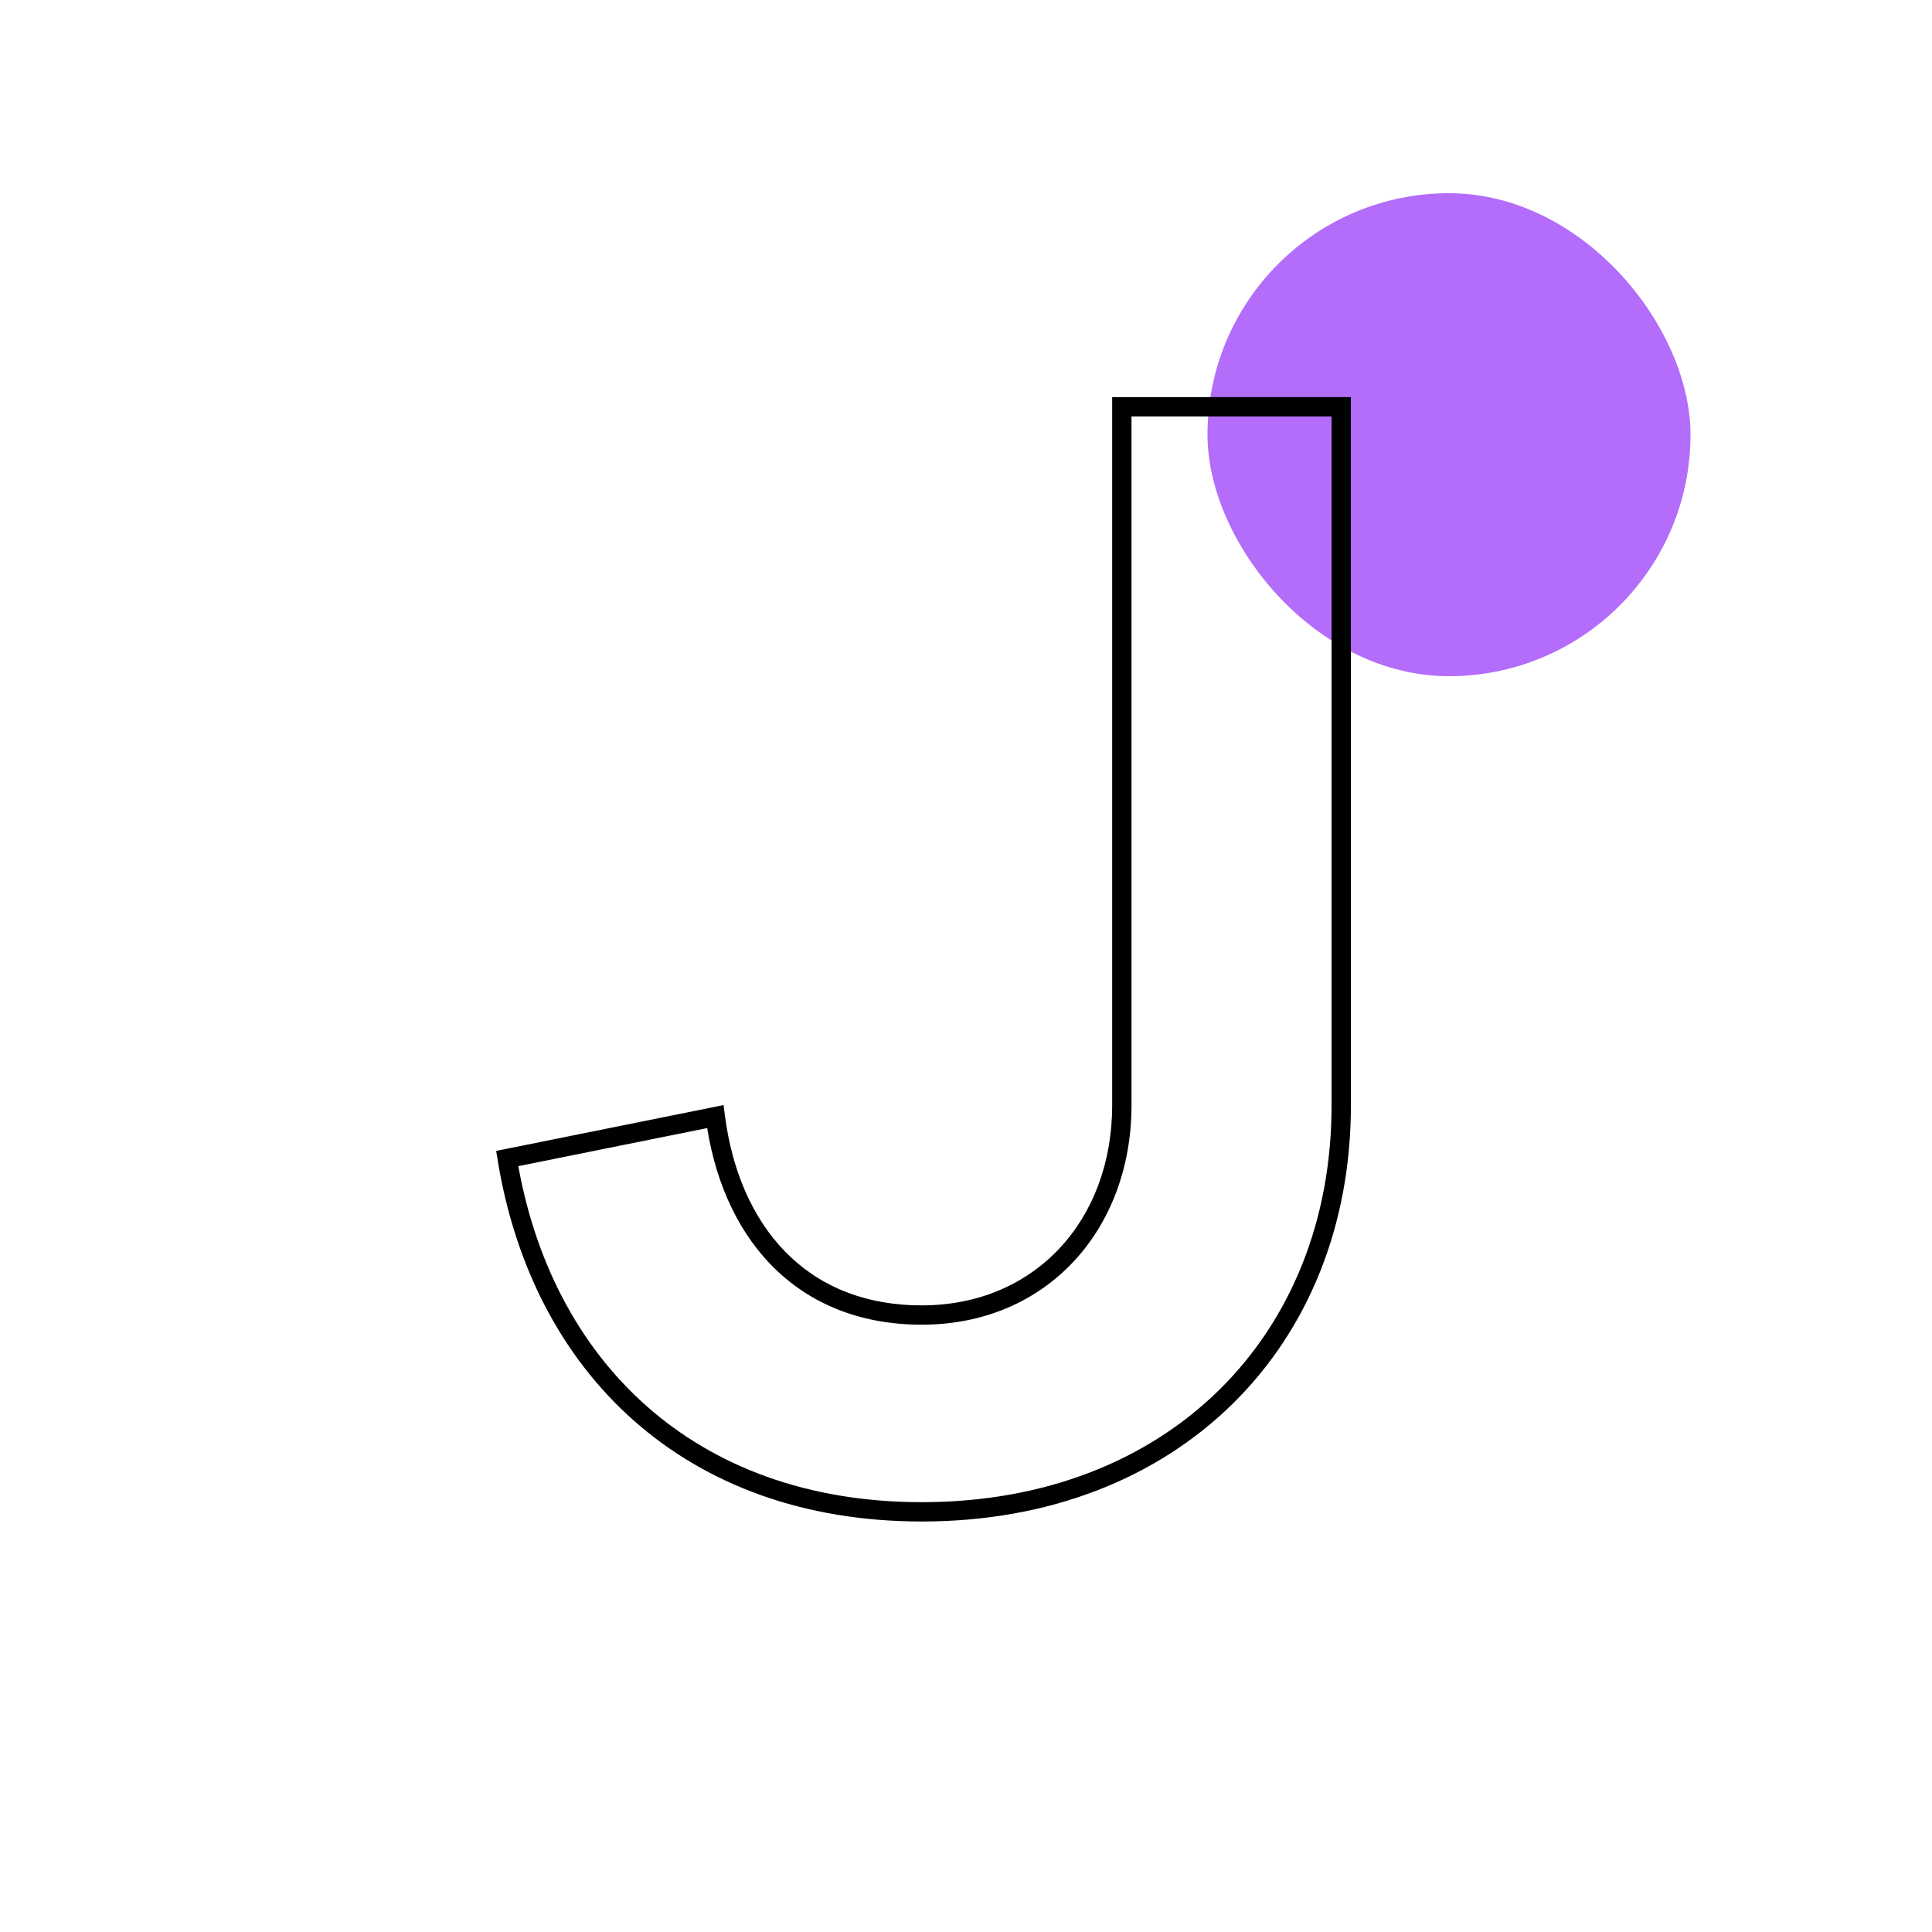 <svg width="200" height="200" viewBox="0 0 200 200" fill="none" xmlns="http://www.w3.org/2000/svg">


<rect opacity="0.8" x="125" y="20" width="50" height="50" rx="25" fill="#A049F8"/>
<path d="M138.844 42.11H116.132V114.421C116.132 126.779 107.782 136.131 95.424 136.131C82.732 136.131 75.551 127.28 74.048 115.59L52.505 119.932C56.012 141.475 71.376 156.505 95.424 156.505C121.476 156.505 138.844 138.803 138.844 114.421V42.11Z" class="hover-purple" fill="transparent"/>
<path d="M138.844 42.11H139.844V41.11H138.844V42.11ZM116.132 42.11V41.11H115.132V42.11H116.132ZM74.048 115.59L75.04 115.462L74.903 114.398L73.85 114.61L74.048 115.59ZM52.505 119.932L52.307 118.952L51.363 119.142L51.518 120.093L52.505 119.932ZM138.844 41.11H116.132V43.11H138.844V41.11ZM115.132 42.11V114.421H117.132V42.11H115.132ZM115.132 114.421C115.132 126.291 107.168 135.131 95.424 135.131V137.131C108.396 137.131 117.132 127.267 117.132 114.421H115.132ZM95.424 135.131C89.33 135.131 84.626 133.015 81.257 129.547C77.872 126.064 75.771 121.147 75.04 115.462L73.056 115.718C73.828 121.723 76.069 127.077 79.823 130.941C83.593 134.822 88.826 137.131 95.424 137.131V135.131ZM73.85 114.61L52.307 118.952L52.703 120.912L74.246 116.57L73.85 114.61ZM51.518 120.093C53.303 131.057 58.116 140.421 65.599 147.046C73.086 153.675 83.183 157.505 95.424 157.505V155.505C83.617 155.505 74.008 151.82 66.924 145.548C59.836 139.273 55.214 130.35 53.492 119.771L51.518 120.093ZM95.424 157.505C108.682 157.505 119.799 152.997 127.605 145.319C135.411 137.642 139.844 126.856 139.844 114.421H137.844C137.844 126.368 133.593 136.624 126.202 143.893C118.811 151.162 108.218 155.505 95.424 155.505V157.505ZM139.844 114.421V42.11H137.844V114.421H139.844Z" fill="black"/>
</svg>
